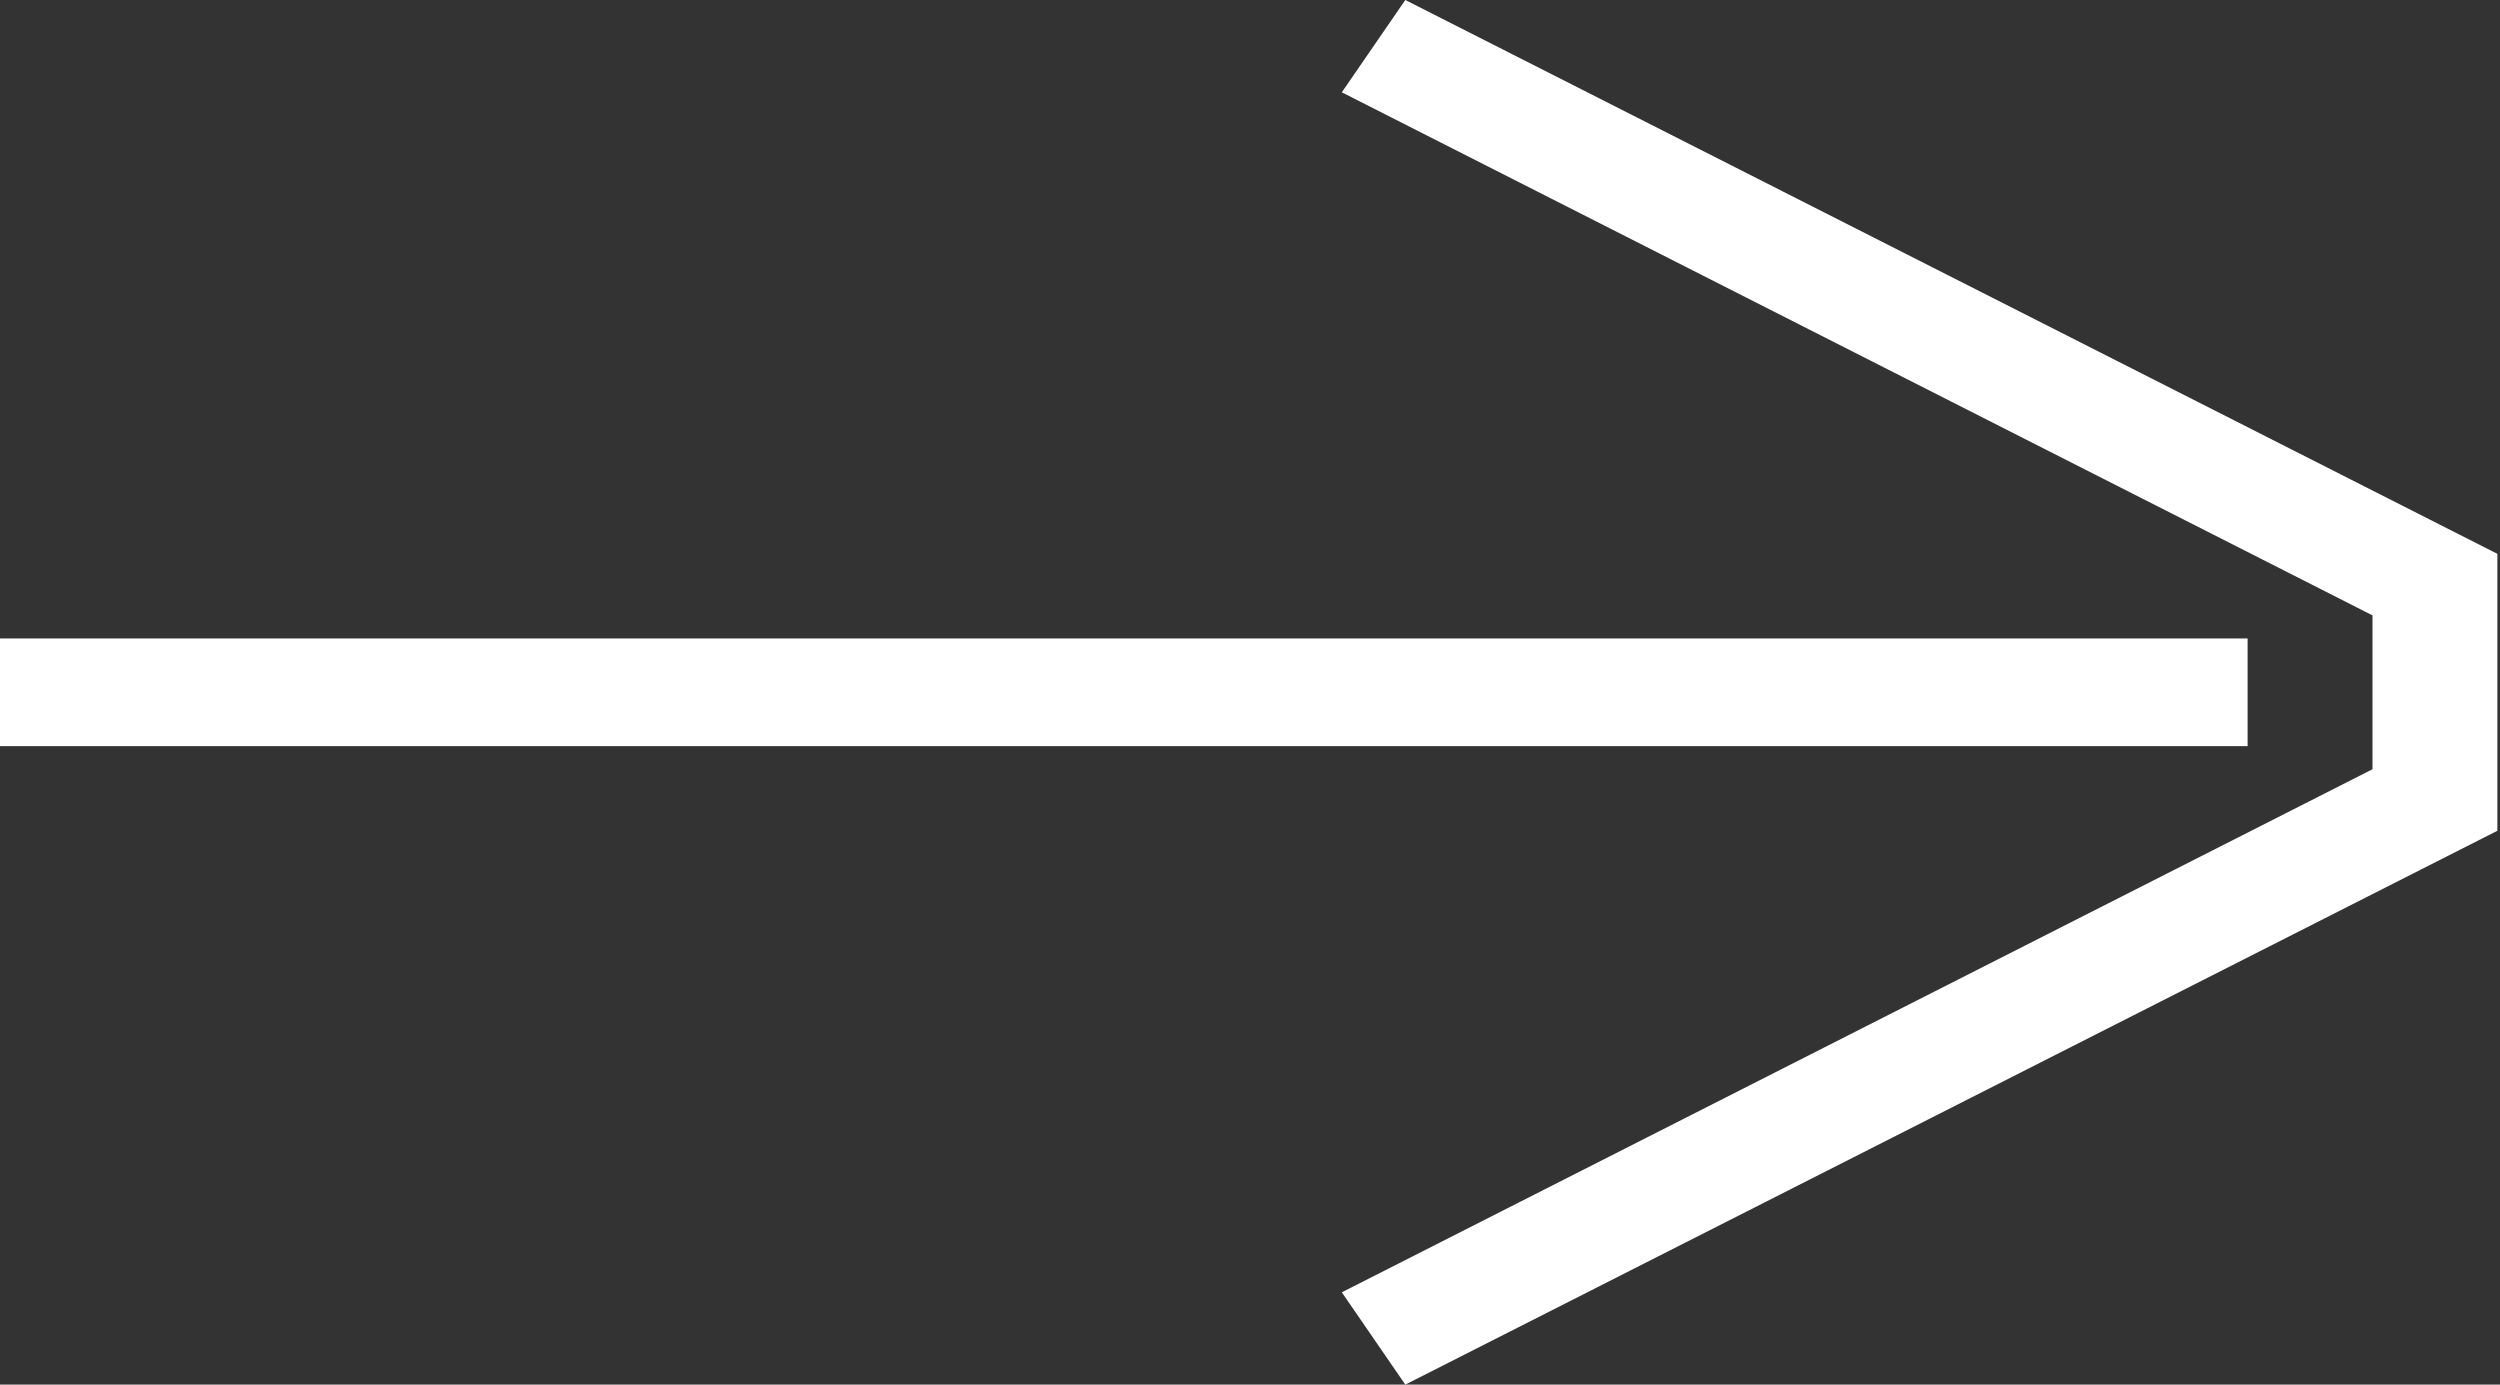 <svg width="65" height="36" viewBox="0 0 65 36"  xmlns="http://www.w3.org/2000/svg">
<rect x="0" y="0" width="65" height="36" fill="#333333" stroke="none"/>
<path id="arrow" d="M58.438 19.4L0 19.4L0 16.6L58.438 16.6L58.438 19.4ZM36.538 36L34.887 33.6L61.685 20L61.685 16L34.887 2.4L36.538 0L64.932 14.4V21.6L36.538 36Z" fill="#ffffff"/>
</svg>
